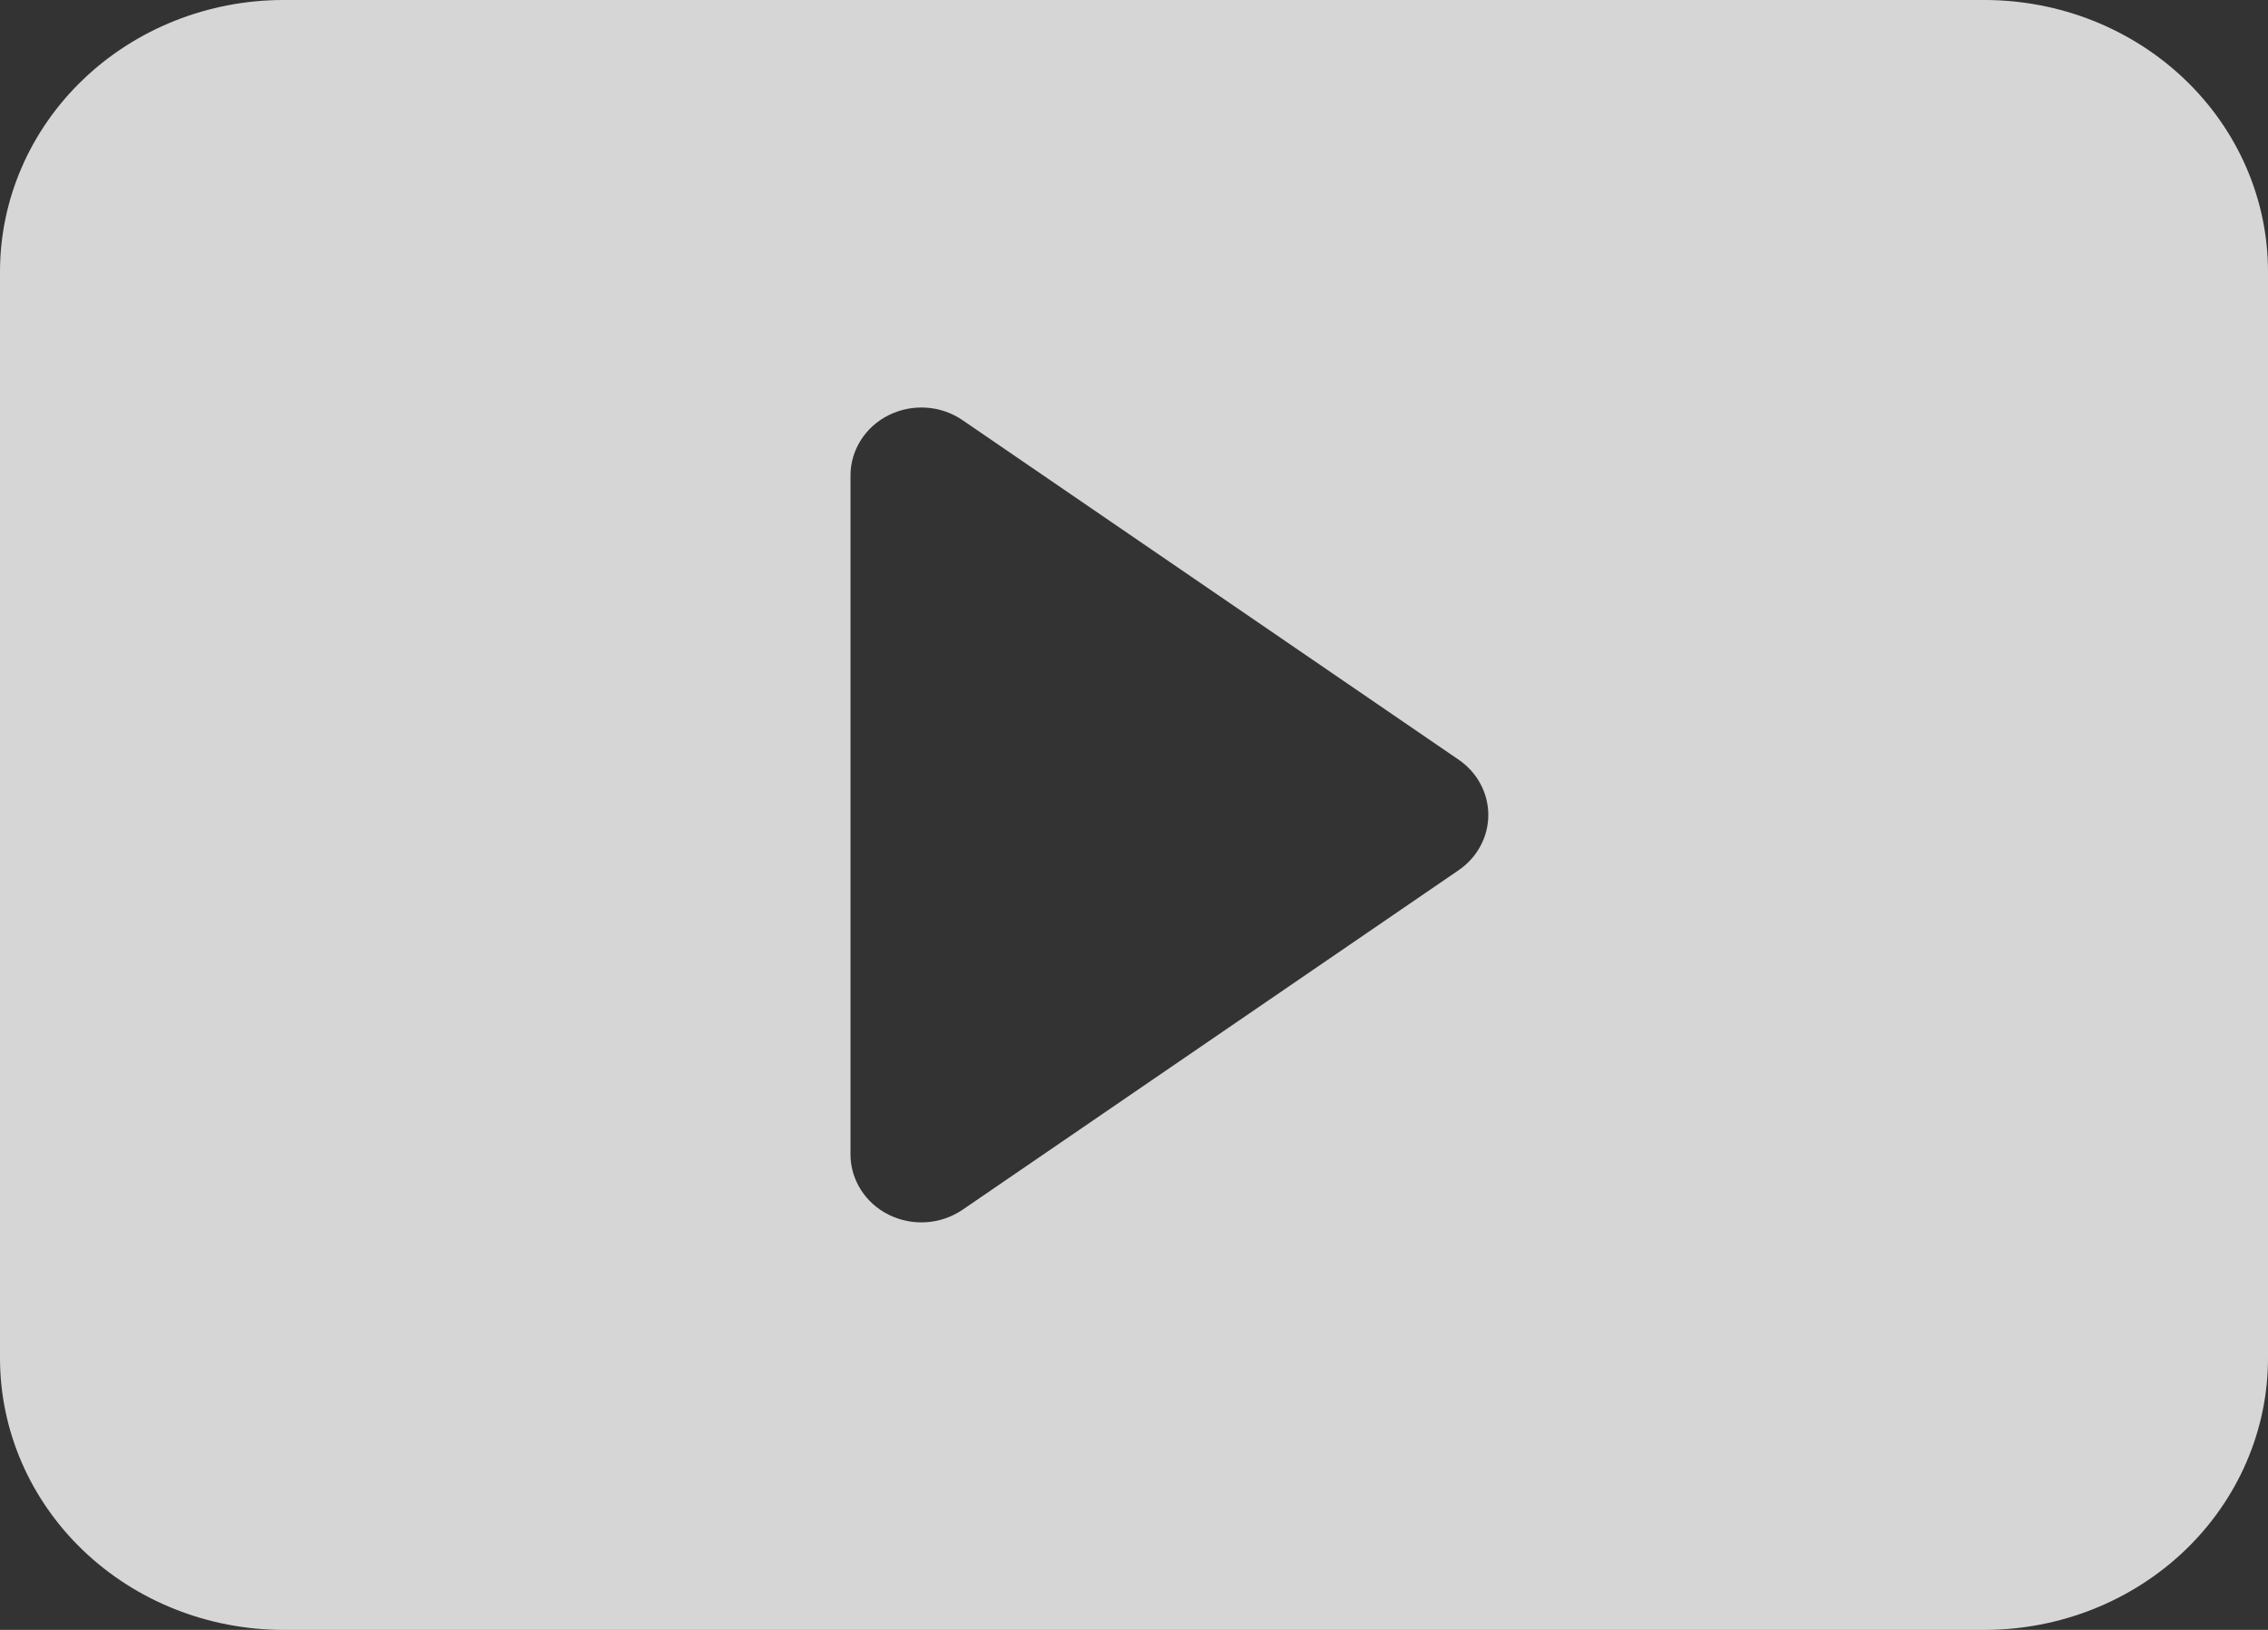 <svg width="64" height="46" viewBox="0 0 64 46" fill="none" xmlns="http://www.w3.org/2000/svg">
<rect x="0" y="0" width="64" height="46" fill="#333333" stroke="none"/>
<path d="M0 38.333V7.667C0 5.633 0.843 3.683 2.343 2.246C3.843 0.808 5.878 0 8 0H56C58.122 0 60.157 0.808 61.657 2.246C63.157 3.683 64 5.633 64 7.667V38.333C64 40.367 63.157 42.317 61.657 43.755C60.157 45.192 58.122 46 56 46H8C5.878 46 3.843 45.192 2.343 43.755C0.843 42.317 0 40.367 0 38.333ZM27.16 11.857C26.861 11.652 26.509 11.531 26.143 11.506C25.777 11.481 25.41 11.553 25.084 11.714C24.758 11.875 24.484 12.119 24.293 12.42C24.102 12.72 24 13.065 24 13.417V32.583C24 32.935 24.102 33.28 24.293 33.58C24.484 33.881 24.758 34.125 25.084 34.286C25.41 34.447 25.777 34.519 26.143 34.494C26.509 34.469 26.861 34.347 27.16 34.144L41.16 24.56C41.419 24.383 41.631 24.149 41.776 23.877C41.922 23.606 41.998 23.305 41.998 23C41.998 22.695 41.922 22.394 41.776 22.123C41.631 21.851 41.419 21.617 41.16 21.44L27.16 11.857Z" fill="white" fill-opacity="0.8"/>
</svg>
